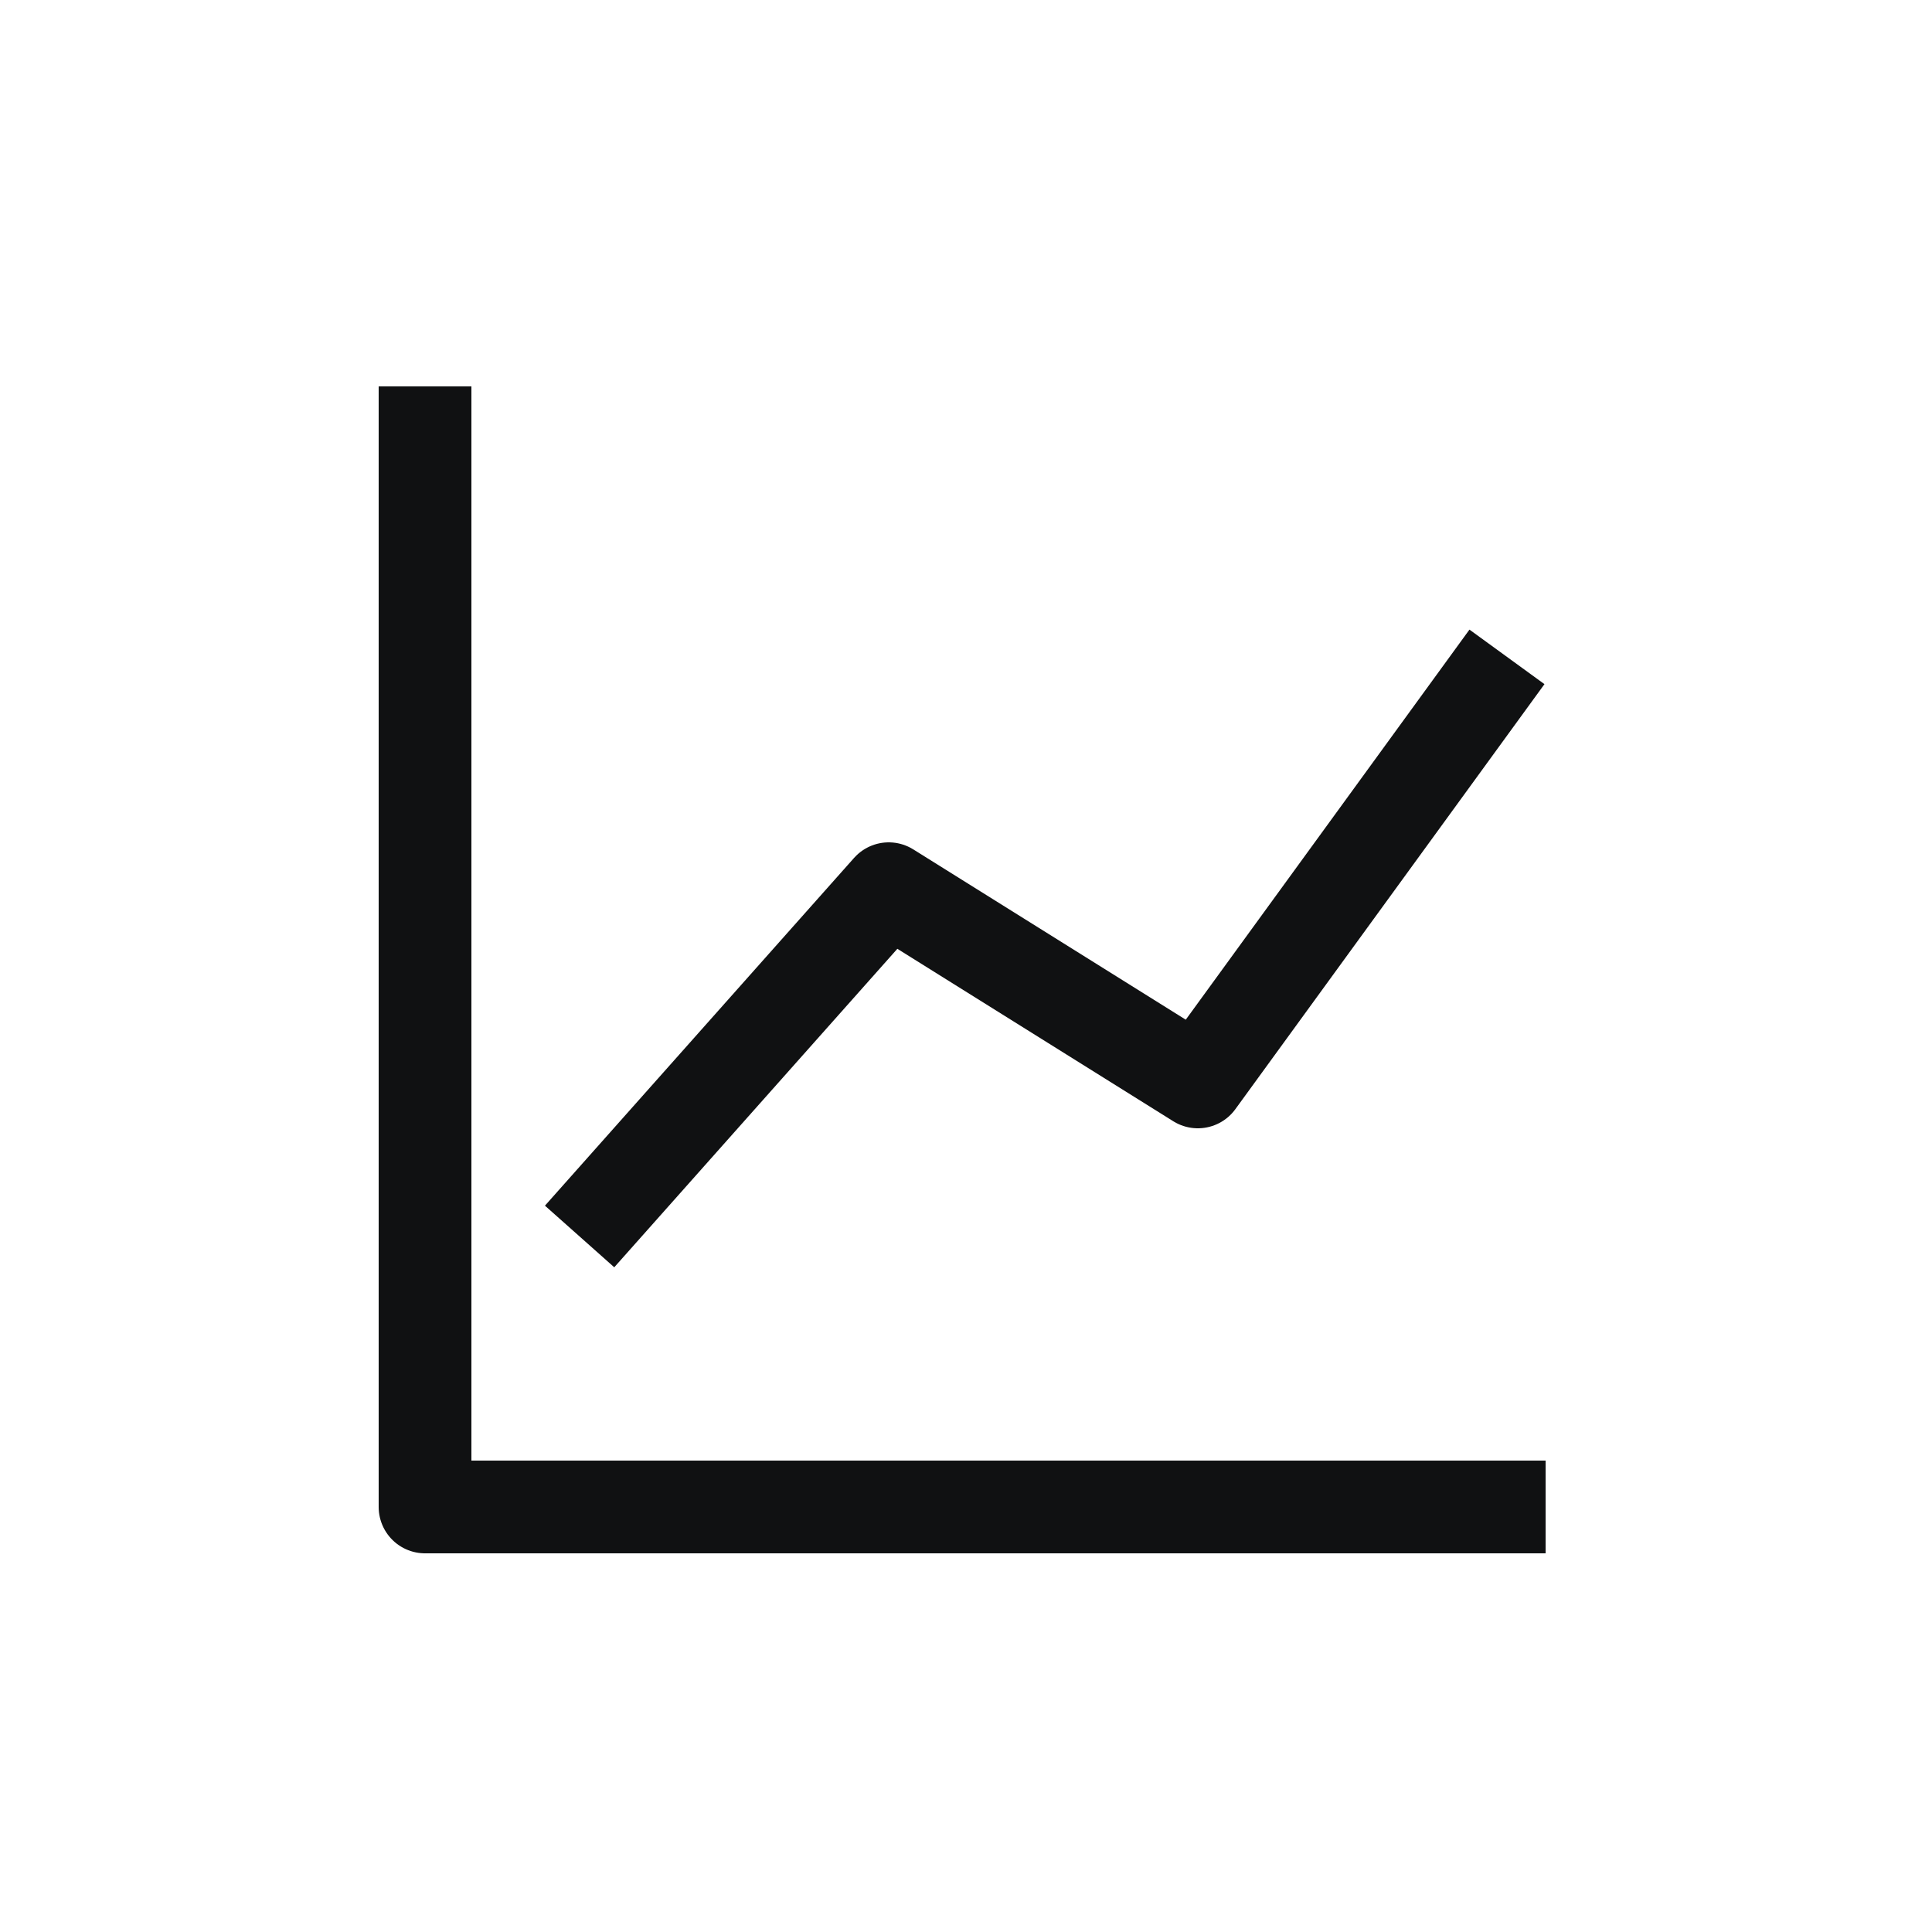 <svg width="25" height="25" viewBox="0 0 25 25" fill="none" xmlns="http://www.w3.org/2000/svg">
<path d="M5.5 5V19.5H20M7.5 16L11.5 11.5L15.5 14L19.5 8.5" stroke="#101112" stroke-width="1.2" stroke-linejoin="round"/>
</svg>
